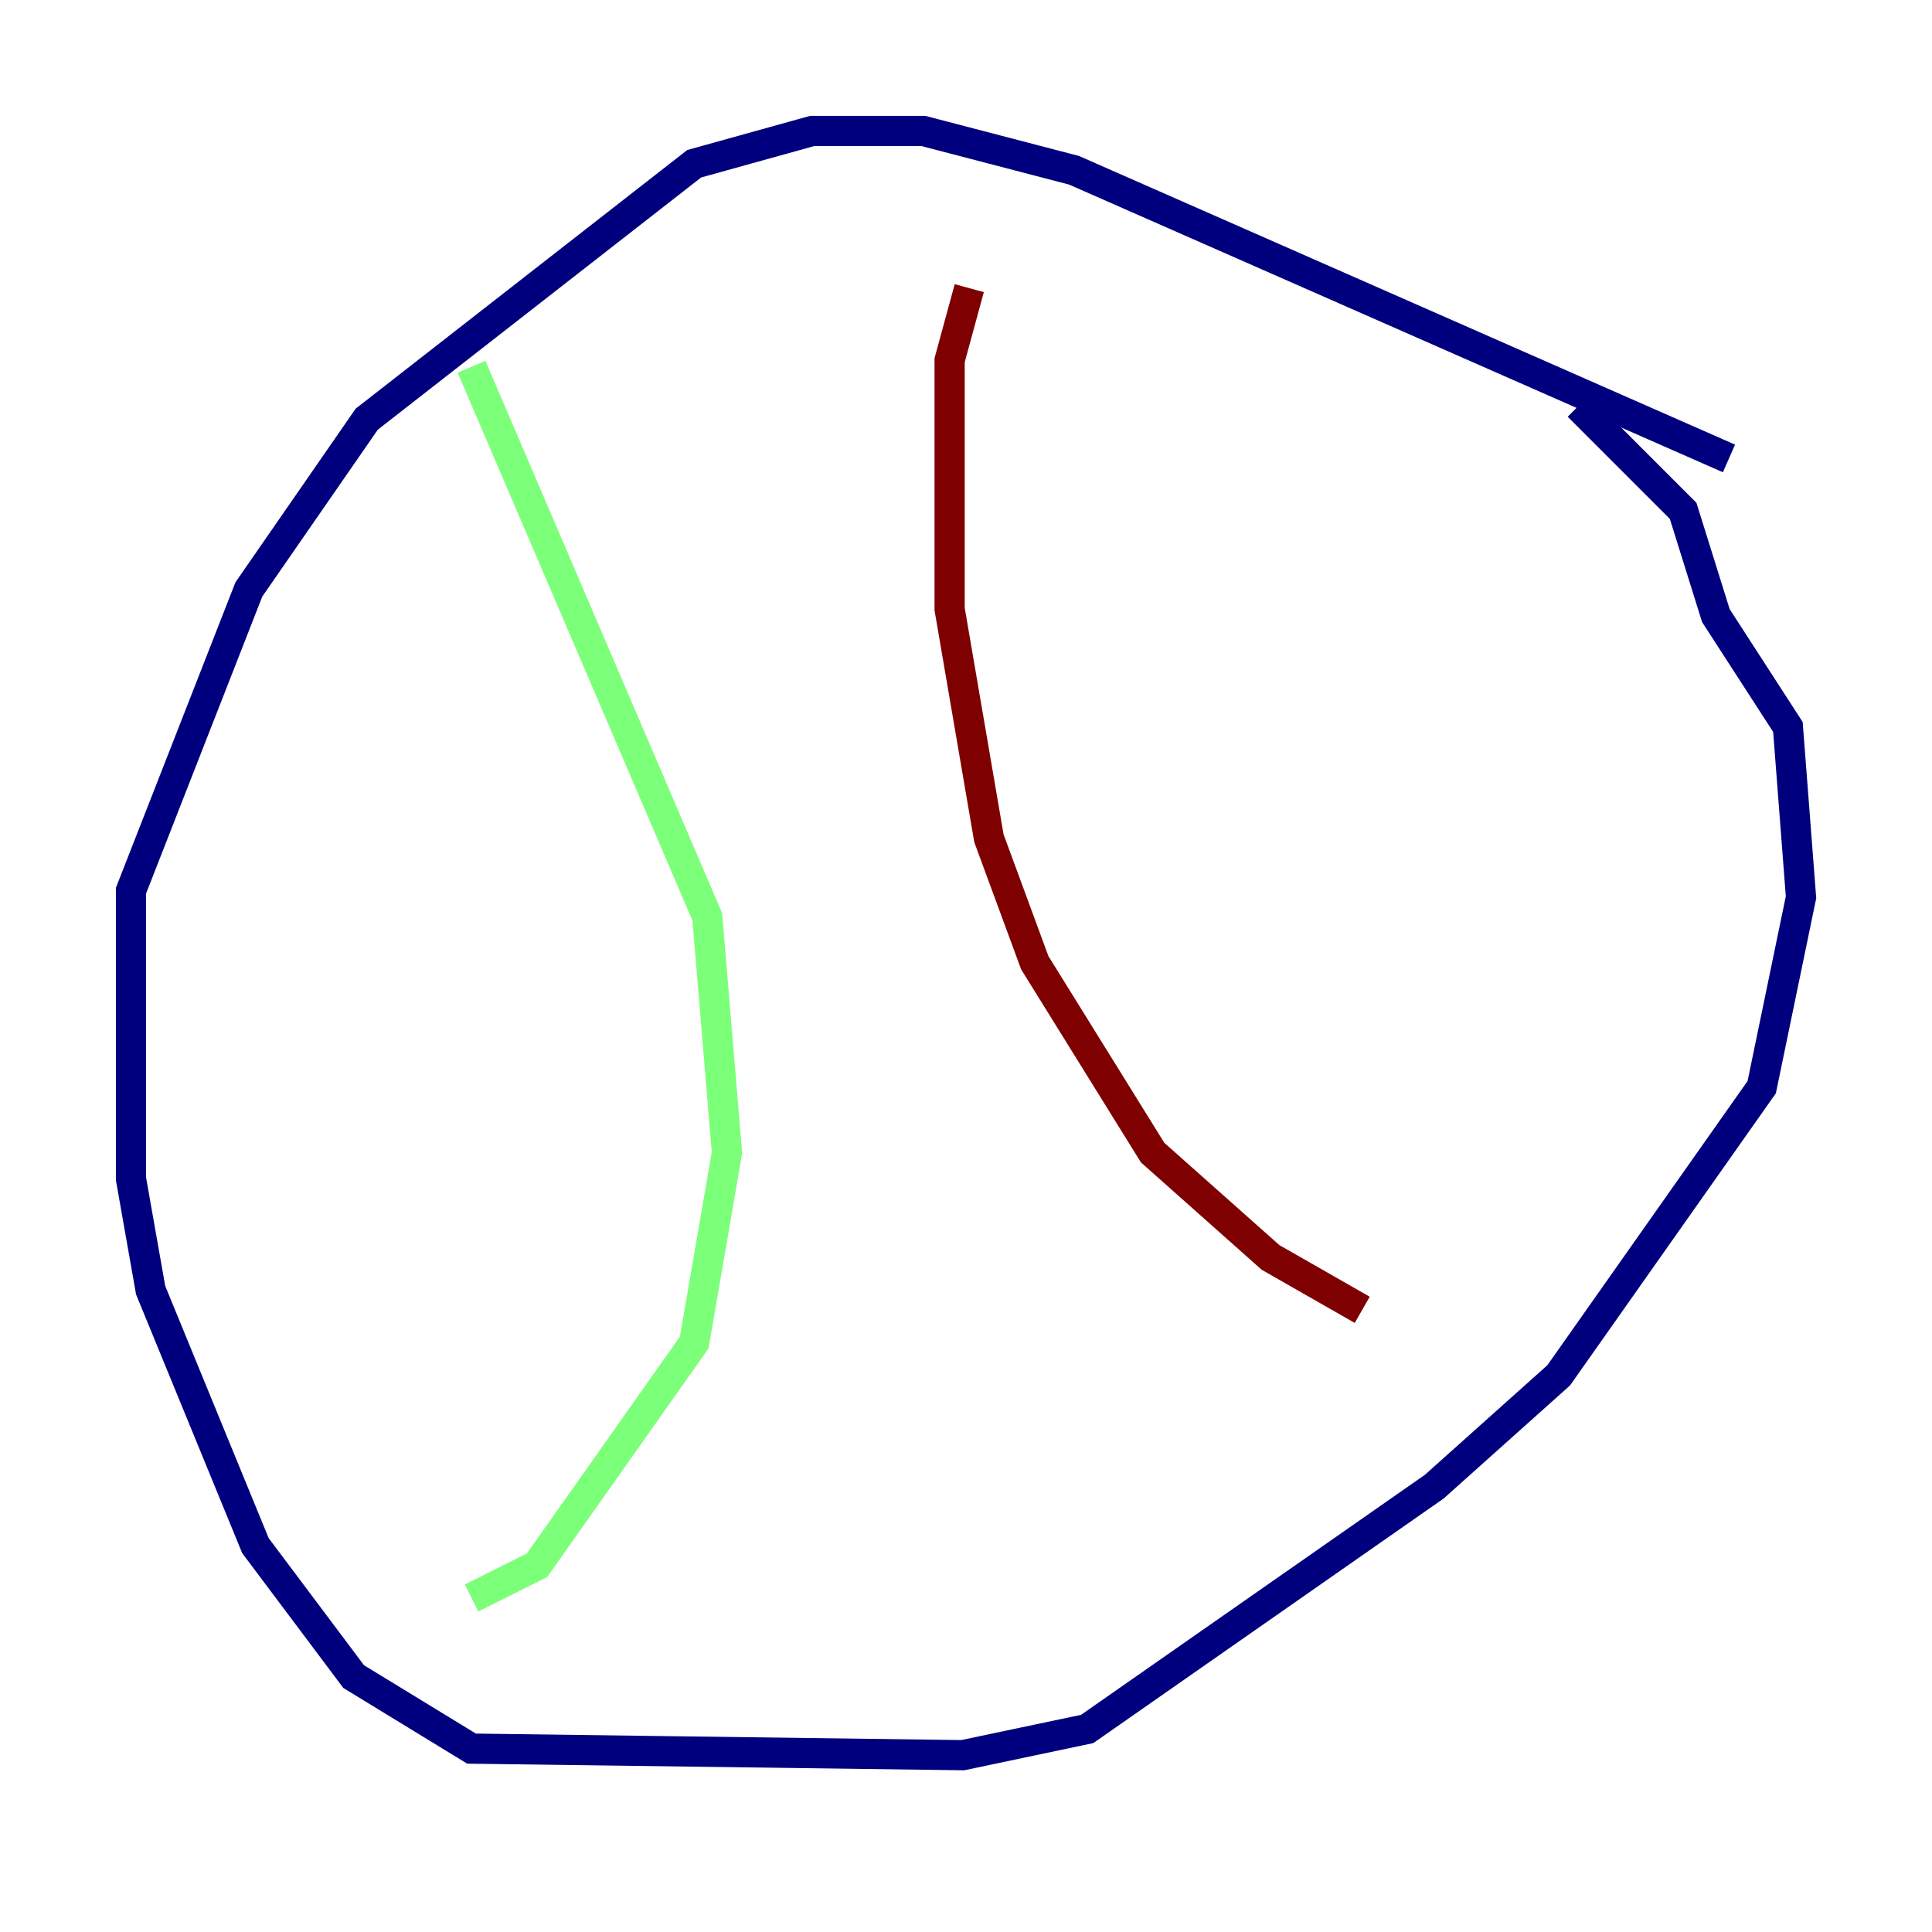 <?xml version="1.0" encoding="utf-8" ?>
<svg baseProfile="tiny" height="128" version="1.2" viewBox="0,0,128,128" width="128" xmlns="http://www.w3.org/2000/svg" xmlns:ev="http://www.w3.org/2001/xml-events" xmlns:xlink="http://www.w3.org/1999/xlink"><defs /><polyline fill="none" points="114.549,30.373 71.159,11.281 61.18,8.678 53.803,8.678 45.993,10.848 24.298,27.77 16.488,39.051 8.678,59.01 8.678,78.102 9.98,85.478 16.922,102.4 23.43,111.078 31.241,115.851 63.783,116.285 72.027,114.549 95.024,98.495 103.268,91.119 116.719,72.027 119.322,59.444 118.454,48.163 113.681,40.786 111.512,33.844 104.57,26.902" stroke="#00007f" stroke-width="2" /><polyline fill="none" points="31.241,24.298 46.861,60.746 48.163,76.366 45.993,88.949 35.58,103.702 31.241,105.871" stroke="#7cff79" stroke-width="2" /><polyline fill="none" points="64.217,19.091 62.915,23.864 62.915,40.352 65.519,55.539 68.556,63.783 76.366,76.366 84.176,83.308 90.251,86.78" stroke="#7f0000" stroke-width="2" /></svg>